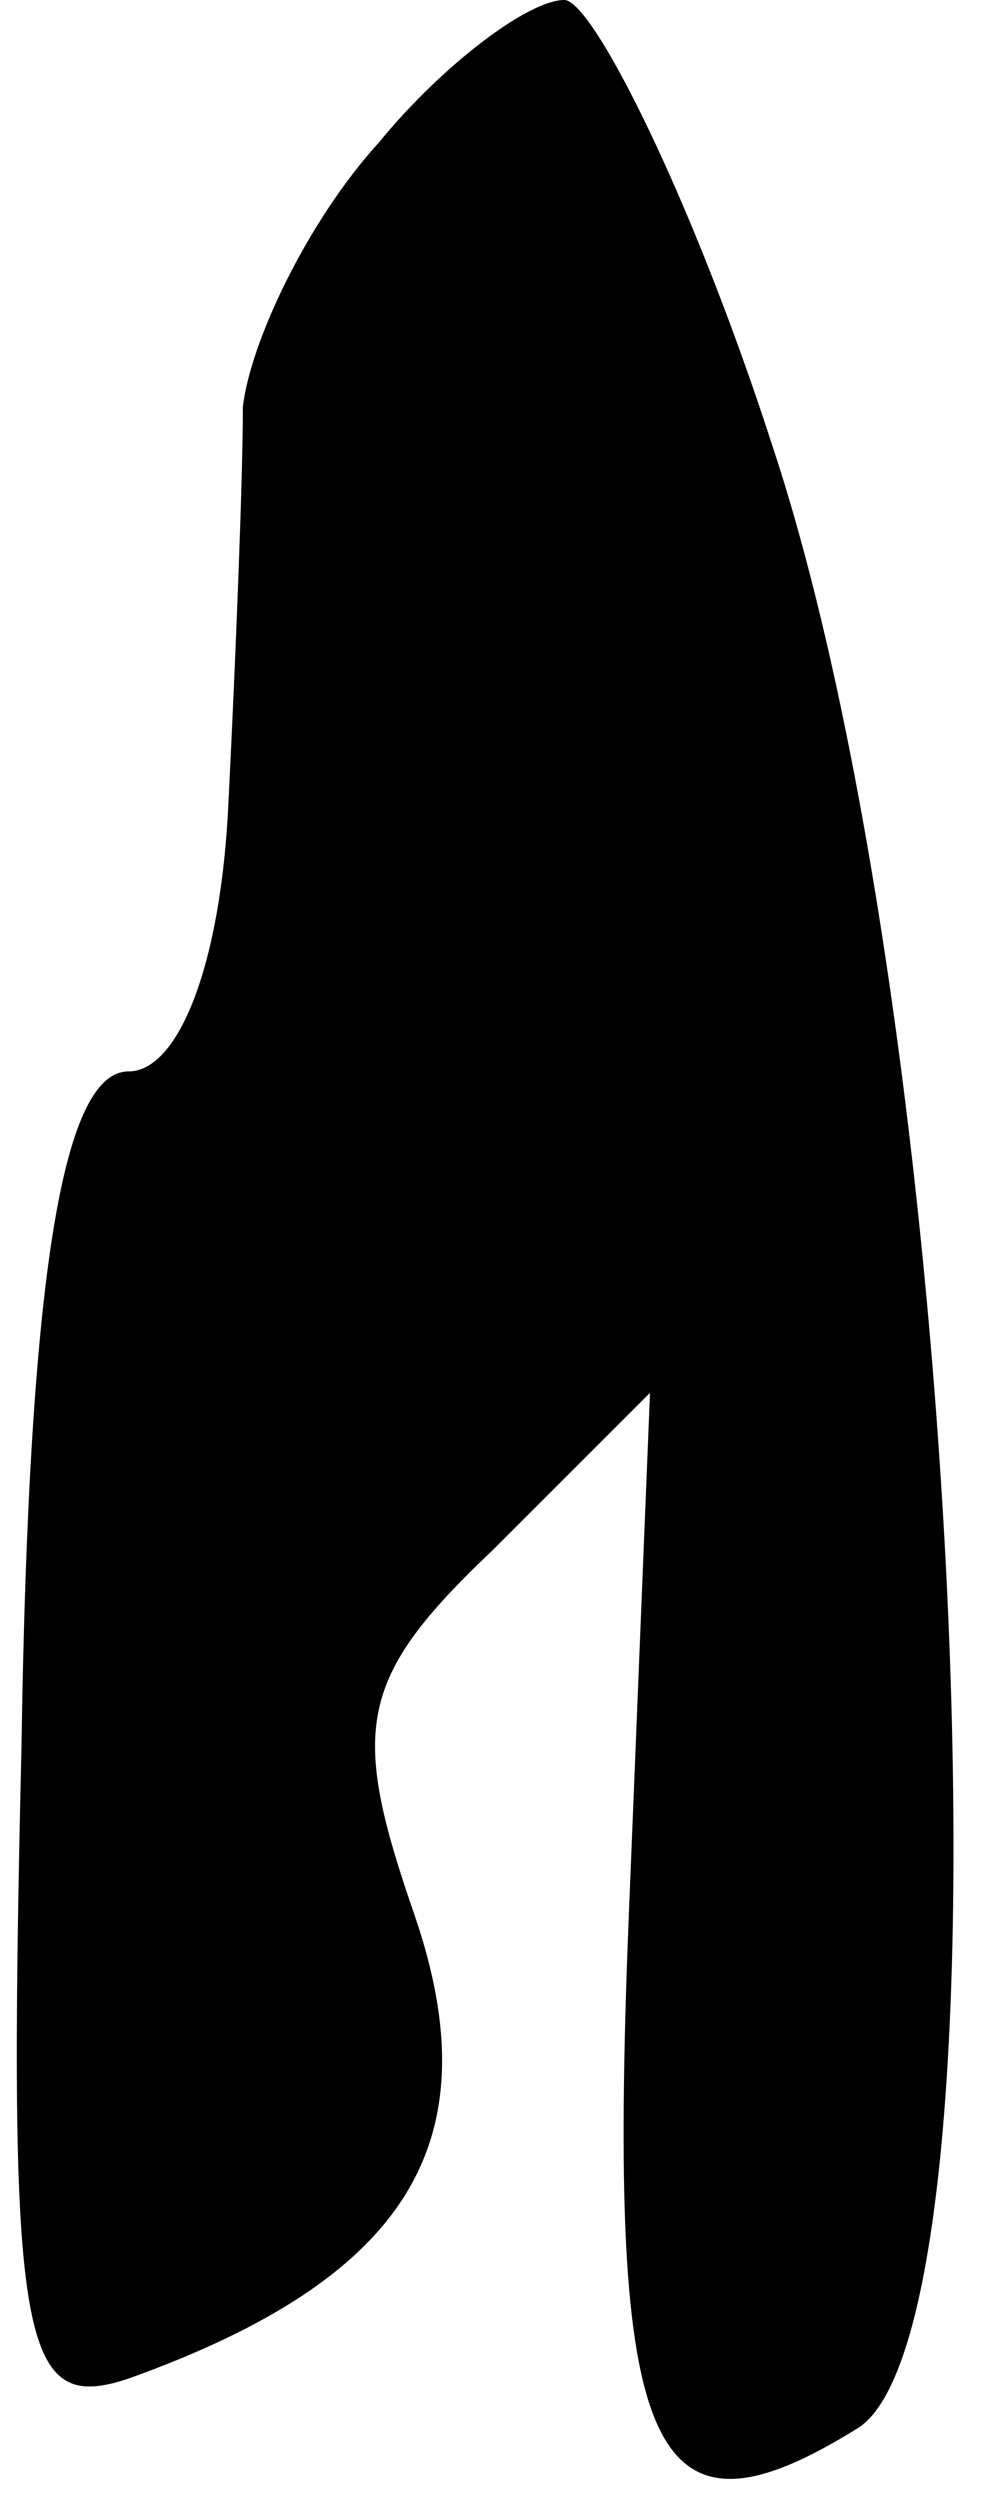 <?xml version="1.0" standalone="no"?>
<!DOCTYPE svg PUBLIC "-//W3C//DTD SVG 20010904//EN"
 "http://www.w3.org/TR/2001/REC-SVG-20010904/DTD/svg10.dtd">
<svg version="1.0" xmlns="http://www.w3.org/2000/svg"
 width="14pt" height="35pt" viewBox="0 0 14 35"
 preserveAspectRatio="xMidYMid meet">
<g transform="translate(0,35) scale(0.1,-0.1)"
fill="#000000" stroke="none">
<path fill="#000000" stroke="none" d="M53 330 c-10 -11 -18 -28 -19 -37 0
-10 -1 -35 -2 -55 -1 -23 -7 -38 -14 -38 -9 0 -14 -27 -15 -95 -2 -84 0 -93
15 -88 39 14 51 33 40 65 -9 26 -8 33 11 51 l22 22 -3 -74 c-3 -75 3 -89 32
-71 23 14 15 197 -12 278 -11 34 -25 62 -29 62 -5 0 -17 -9 -26 -20z"/>
</g>
</svg>
